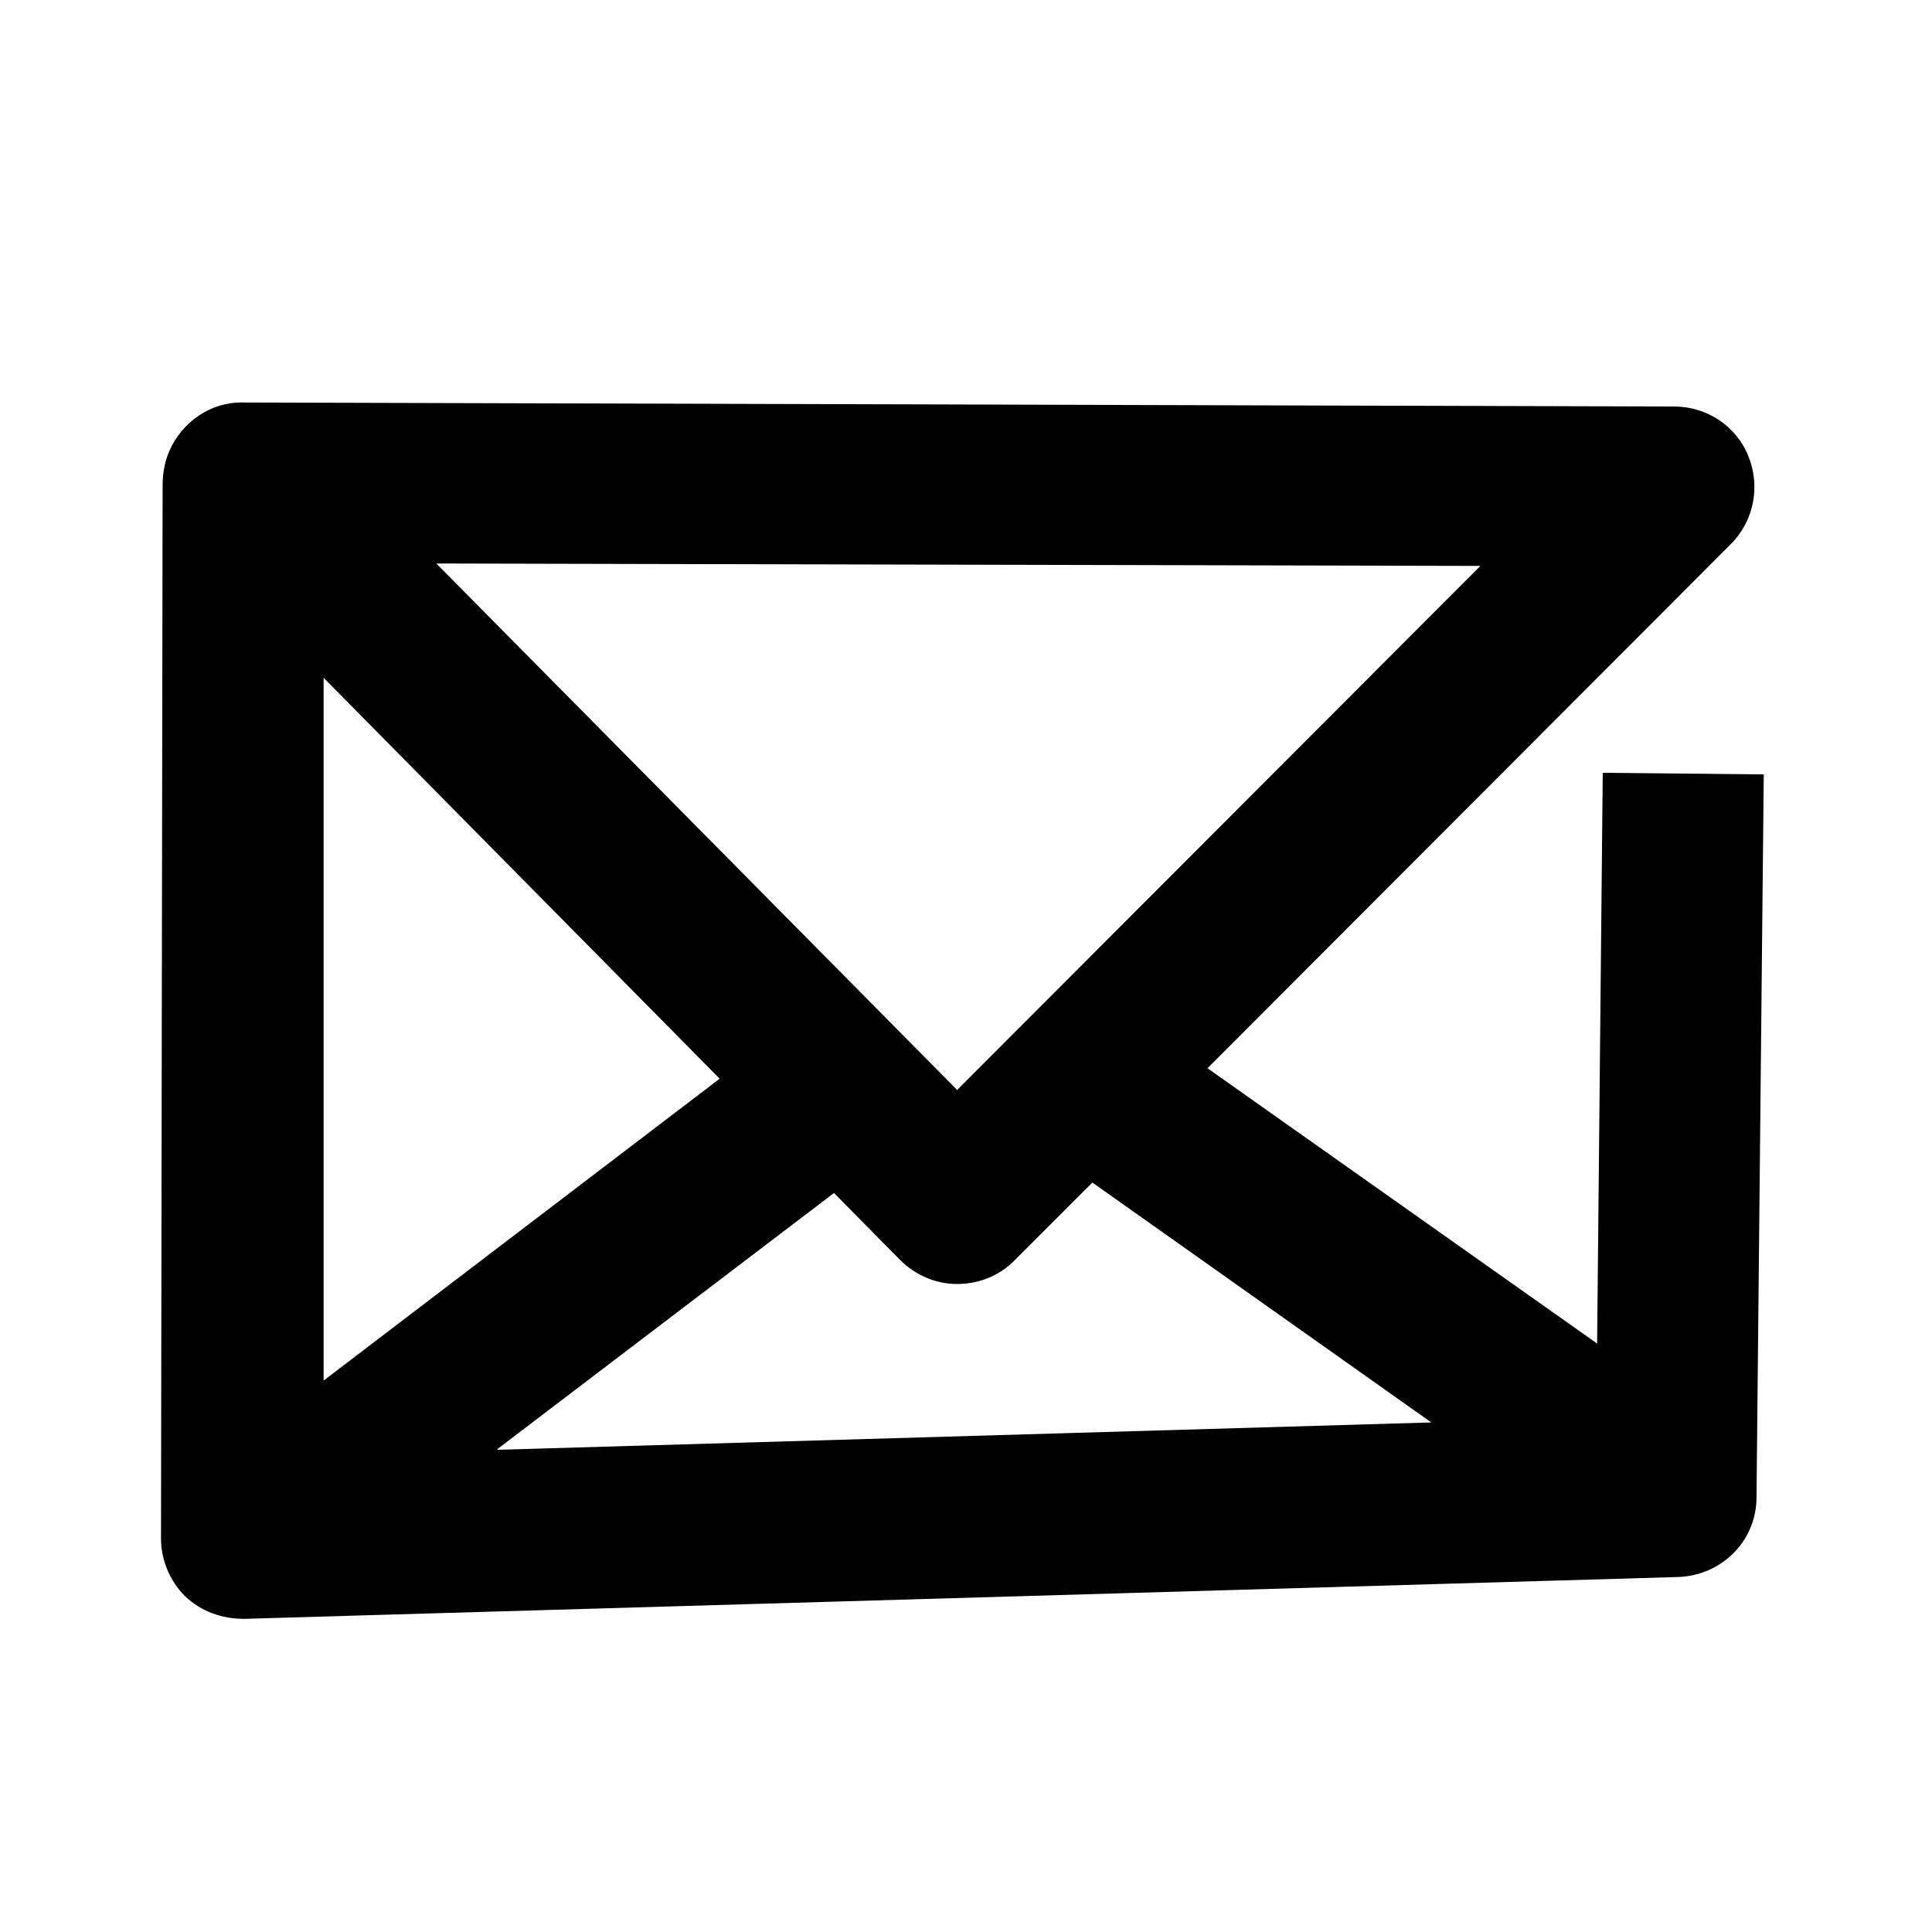 <svg width="24" height="24" viewBox="0 0 24 24" xmlns="http://www.w3.org/2000/svg">
<path d="M11.89 13.54L18.39 7.03L5.42 7L11.89 13.54ZM6.18 18.01L17.78 17.67L13.57 14.69L12.6 15.66C12.41 15.85 12.16 15.95 11.89 15.95C11.62 15.95 11.37 15.84 11.18 15.65L10.36 14.82L6.18 18V18.01ZM4.02 8.42V17.15L8.94 13.4L4.02 8.42ZM19.84 16.68L19.91 9.6L21.91 9.62L21.82 18.6C21.82 19.14 21.39 19.57 20.85 19.59L3.03 20.11C2.76 20.11 2.5 20.02 2.3 19.83C2.11 19.64 2 19.38 2 19.11L2.02 6.04C2.02 5.9 2.04 5.75 2.1 5.61C2.26 5.24 2.62 4.99 3.02 5L20.8 5.05C21.2 5.05 21.57 5.29 21.72 5.67C21.87 6.04 21.79 6.47 21.5 6.76L15 13.27L19.84 16.69V16.68Z" />
</svg>

